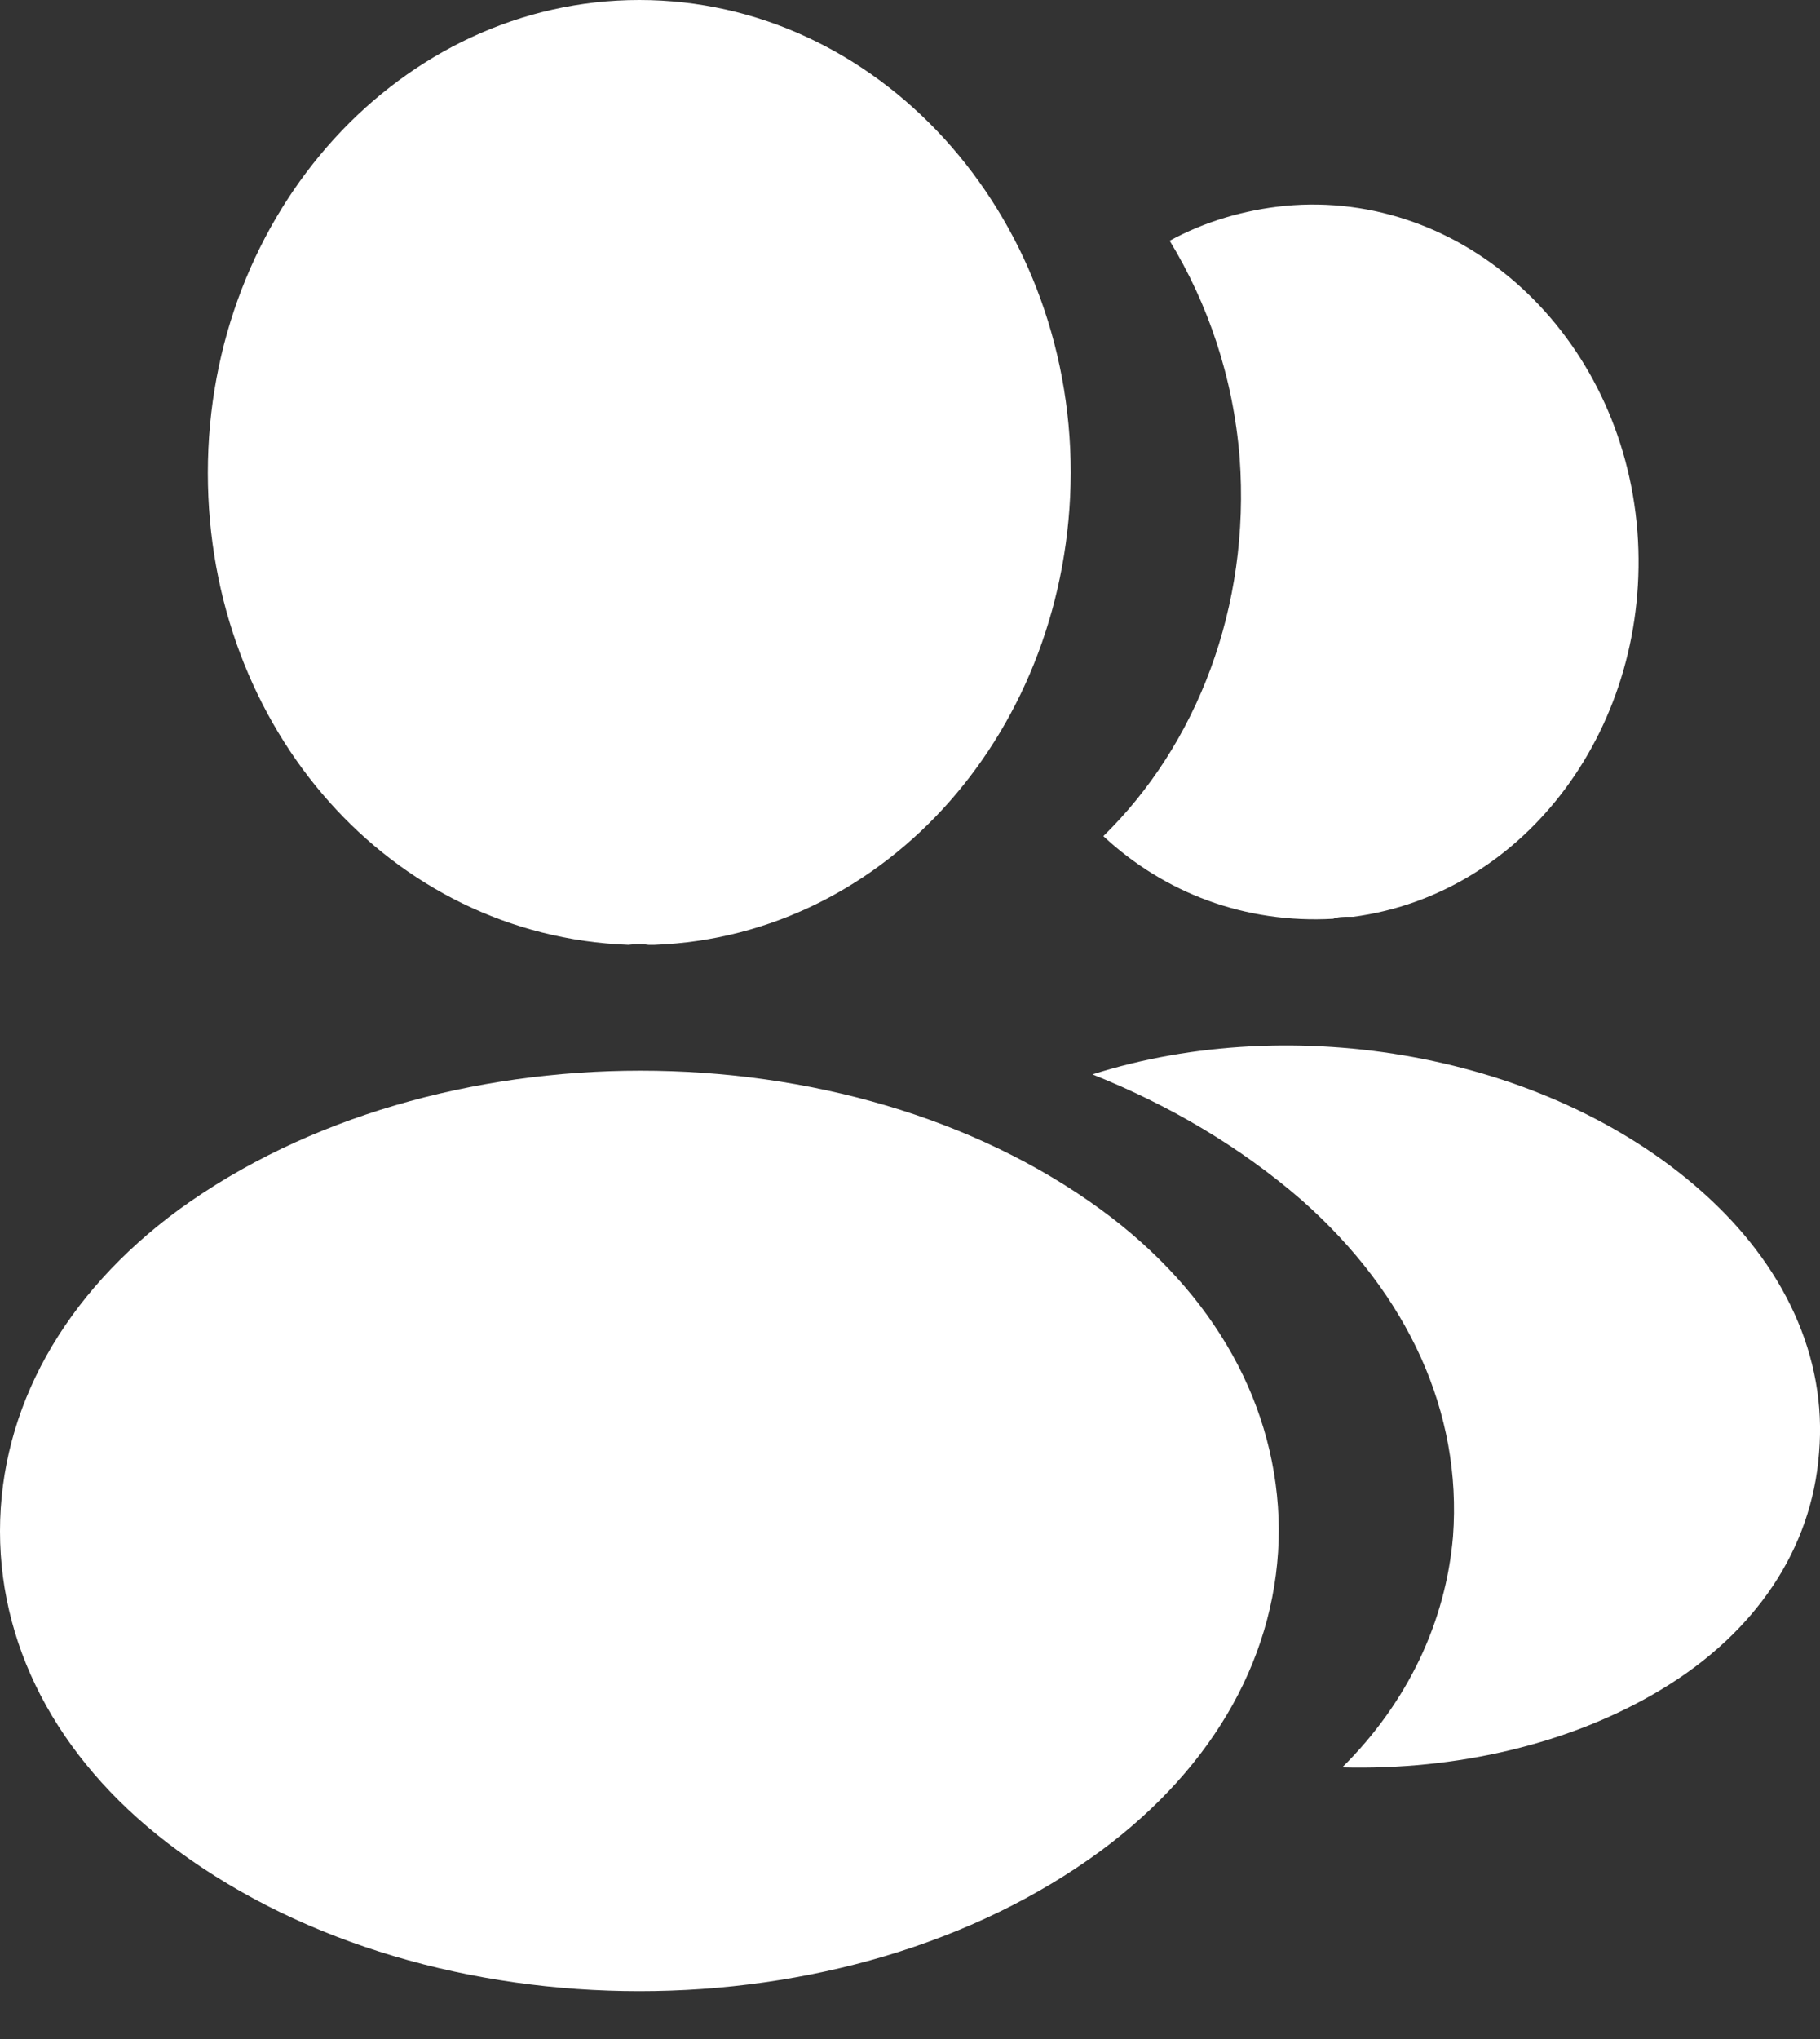 <svg width="25" height="28" viewBox="0 0 25 28" fill="none" xmlns="http://www.w3.org/2000/svg">
<rect x="0" y="0" width="25" height="28" fill="#333333" stroke="none"/>
<path d="M8.782 0C5.513 0 2.855 2.912 2.855 6.494C2.855 10.008 5.363 12.852 8.632 12.975C8.732 12.962 8.831 12.962 8.906 12.975H8.969H8.994C12.188 12.852 14.695 10.008 14.708 6.494C14.708 2.912 12.05 0 8.782 0Z" fill="white"/>
<path d="M15.121 16.61C11.64 14.067 5.963 14.067 2.458 16.61C0.873 17.773 0 19.345 0 21.027C0 22.708 0.873 24.267 2.445 25.416C4.192 26.701 6.487 27.343 8.783 27.343C11.079 27.343 13.374 26.701 15.121 25.416C16.693 24.253 17.566 22.695 17.566 20.999C17.554 19.318 16.693 17.759 15.121 16.61Z" fill="white"/>
<path d="M22.492 7.298C22.692 9.951 20.97 12.275 18.587 12.59C18.575 12.59 18.575 12.59 18.562 12.59H18.525C18.45 12.59 18.375 12.59 18.313 12.617C17.102 12.685 15.992 12.261 15.156 11.482C16.441 10.224 17.177 8.338 17.028 6.287C16.94 5.179 16.591 4.167 16.067 3.306C16.541 3.046 17.09 2.882 17.651 2.827C20.097 2.595 22.28 4.591 22.492 7.298Z" fill="white"/>
<path d="M24.987 19.949C24.887 21.275 24.113 22.424 22.816 23.203C21.568 23.955 19.996 24.311 18.437 24.27C19.335 23.381 19.859 22.273 19.959 21.098C20.084 19.402 19.348 17.775 17.875 16.476C17.039 15.752 16.066 15.177 15.006 14.754C17.763 13.878 21.231 14.466 23.365 16.353C24.512 17.365 25.099 18.637 24.987 19.949Z" fill="white"/>
</svg>

